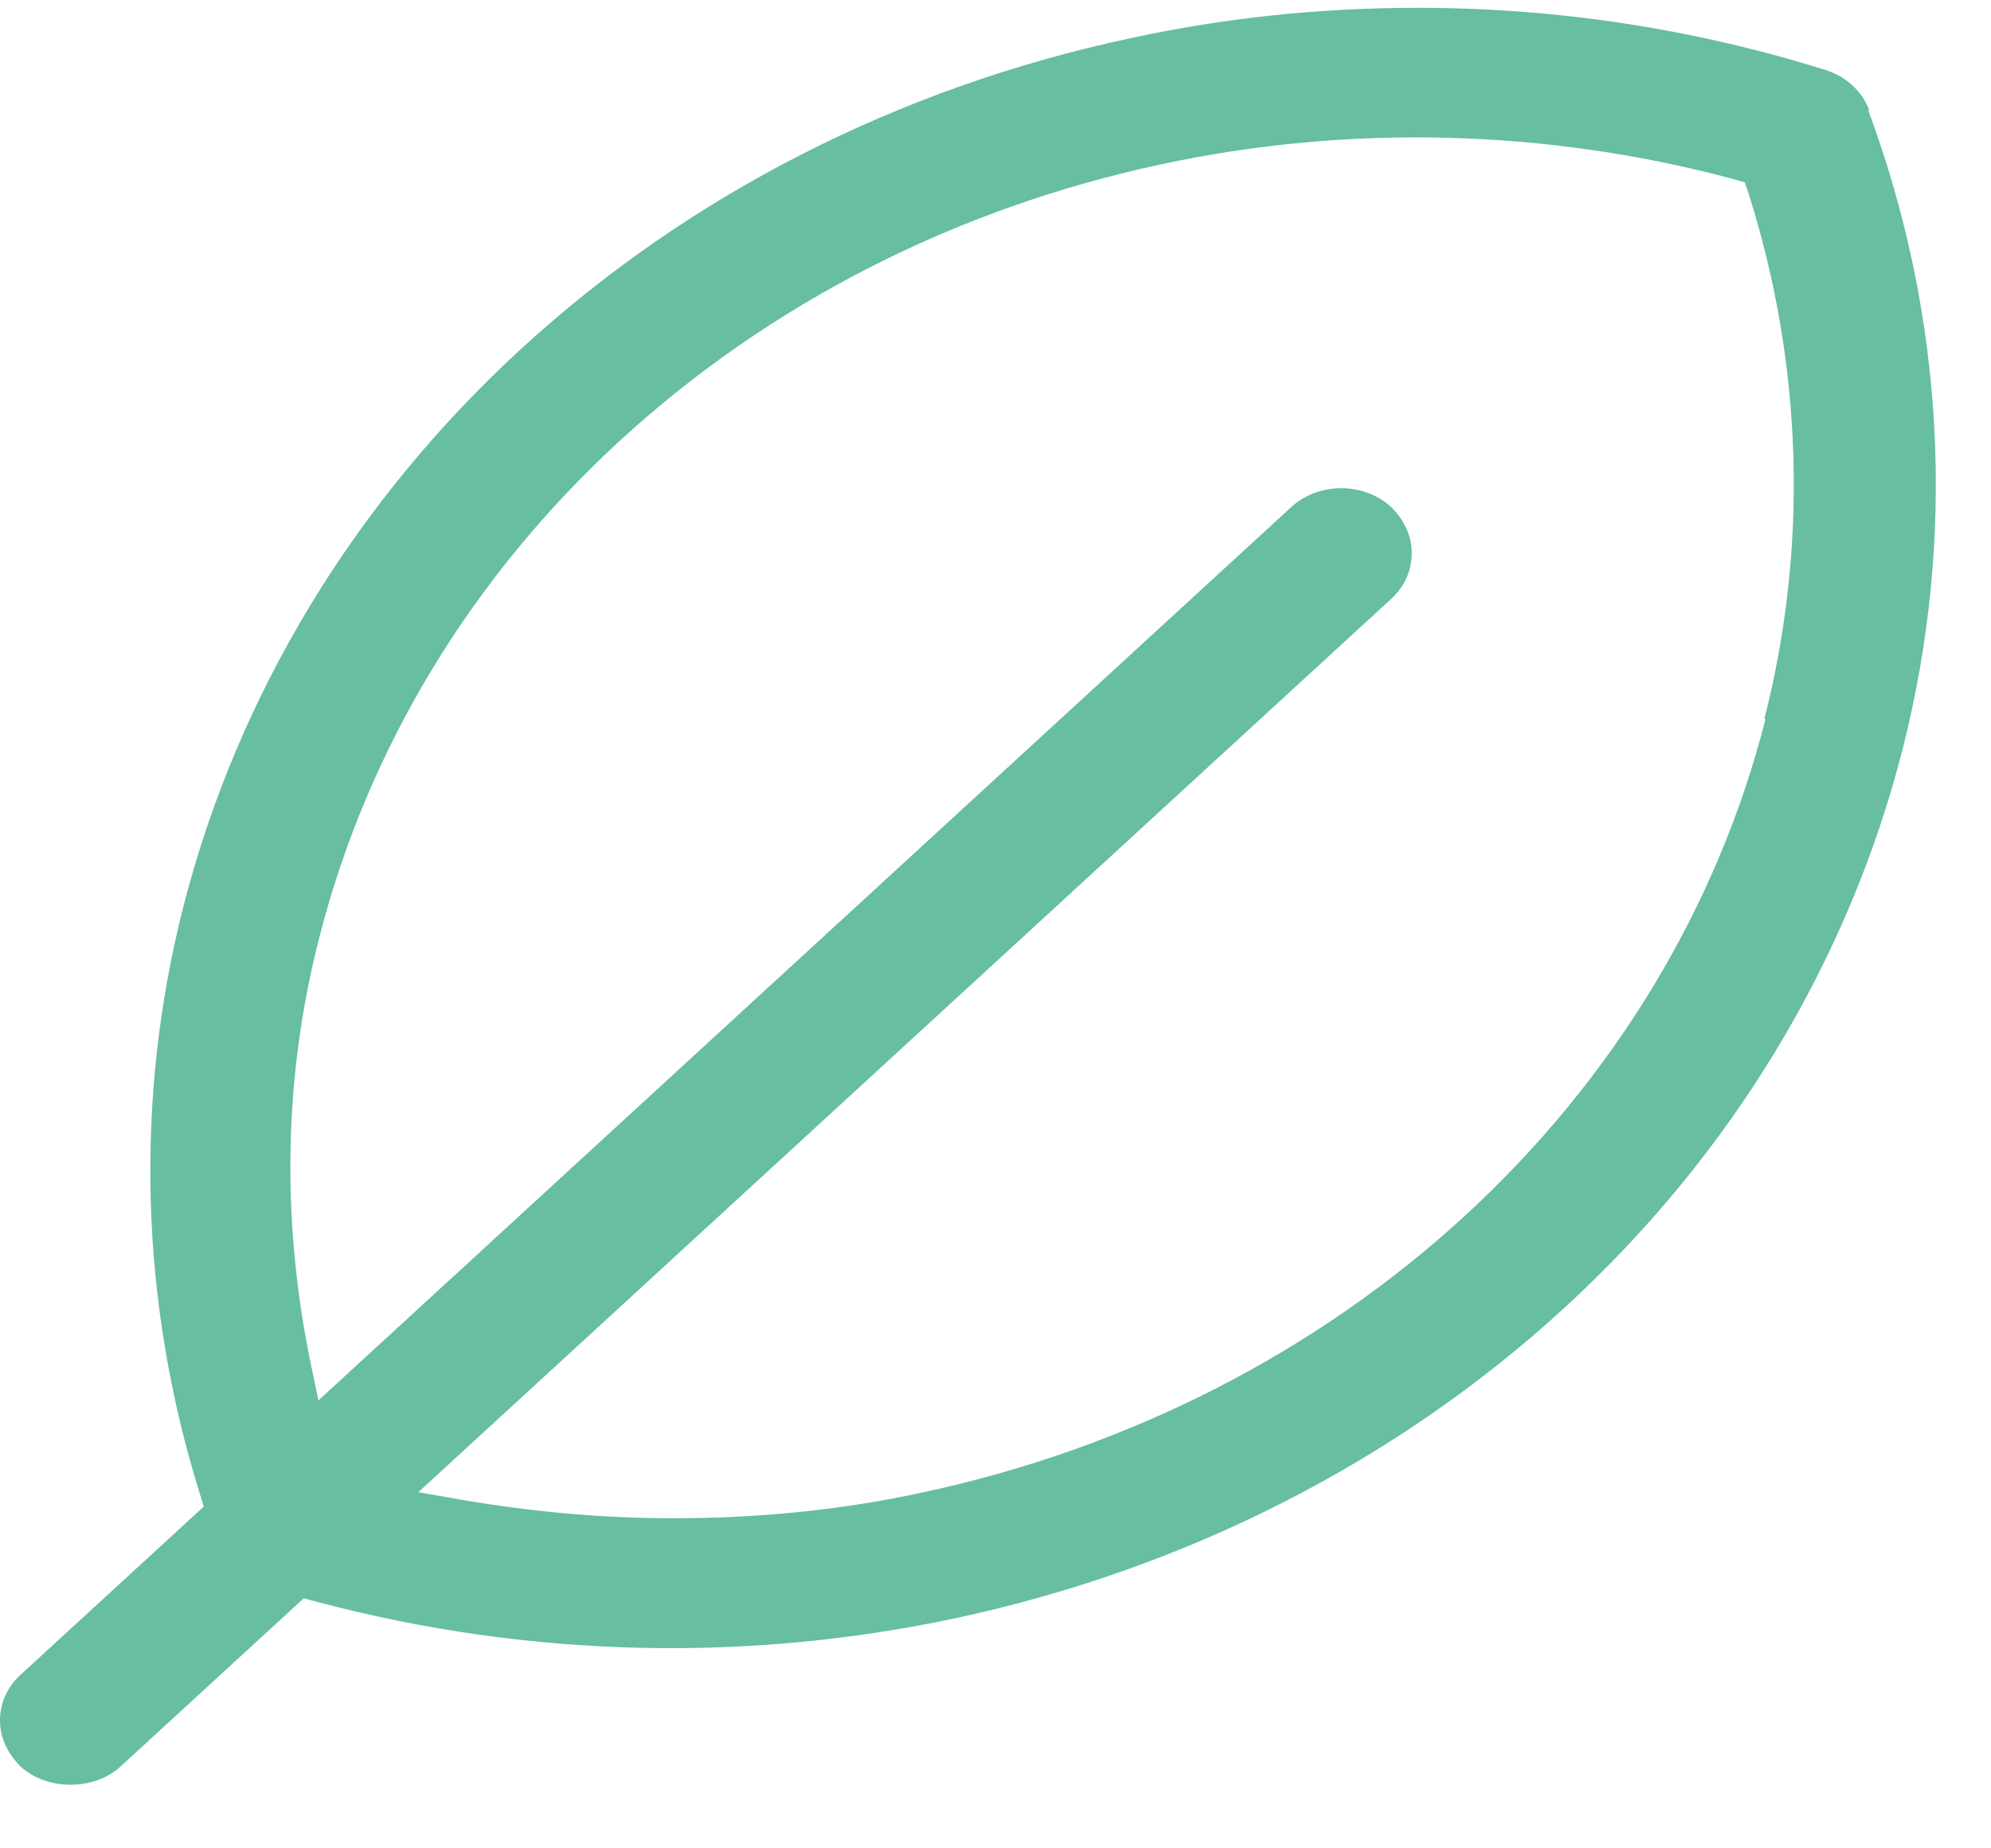 <svg width="28" height="26" viewBox="0 0 28 26" fill="none" xmlns="http://www.w3.org/2000/svg">
<path d="M26.288 1.552C26.192 1.286 25.957 1.071 25.668 0.983C23.808 0.401 21.879 0.11 19.937 0.11C18.573 0.11 17.222 0.249 15.886 0.54C12.634 1.236 9.686 2.742 7.33 4.906C4.974 7.07 3.334 9.79 2.576 12.764C1.888 15.472 1.97 18.32 2.811 21.015L2.866 21.192L0.289 23.559C0.096 23.736 0 23.963 0 24.204C0 24.444 0.11 24.672 0.289 24.849C0.661 25.191 1.323 25.191 1.695 24.849L4.271 22.483L4.464 22.534C7.468 23.331 10.54 23.381 13.447 22.761C16.685 22.065 19.647 20.559 22.003 18.395C24.359 16.232 25.999 13.511 26.757 10.537C27.514 7.563 27.349 4.45 26.274 1.552H26.288ZM24.828 10.119C24.153 12.764 22.692 15.181 20.598 17.105C18.504 19.028 15.872 20.37 12.992 20.99C11.835 21.243 10.664 21.357 9.465 21.357C8.487 21.357 7.509 21.268 6.531 21.104L5.883 20.99L19.565 8.424C19.758 8.247 19.854 8.019 19.854 7.778C19.854 7.538 19.744 7.31 19.565 7.133C19.179 6.779 18.545 6.779 18.159 7.133L4.478 19.699L4.354 19.104C3.954 17.105 3.996 15.105 4.492 13.182C5.167 10.537 6.627 8.12 8.721 6.196C10.816 4.273 13.433 2.932 16.327 2.312C18.972 1.742 21.755 1.818 24.359 2.514L24.538 2.565L24.593 2.729C25.351 5.121 25.434 7.677 24.814 10.107L24.828 10.119Z" fill="#67BEA1"/>
</svg>
